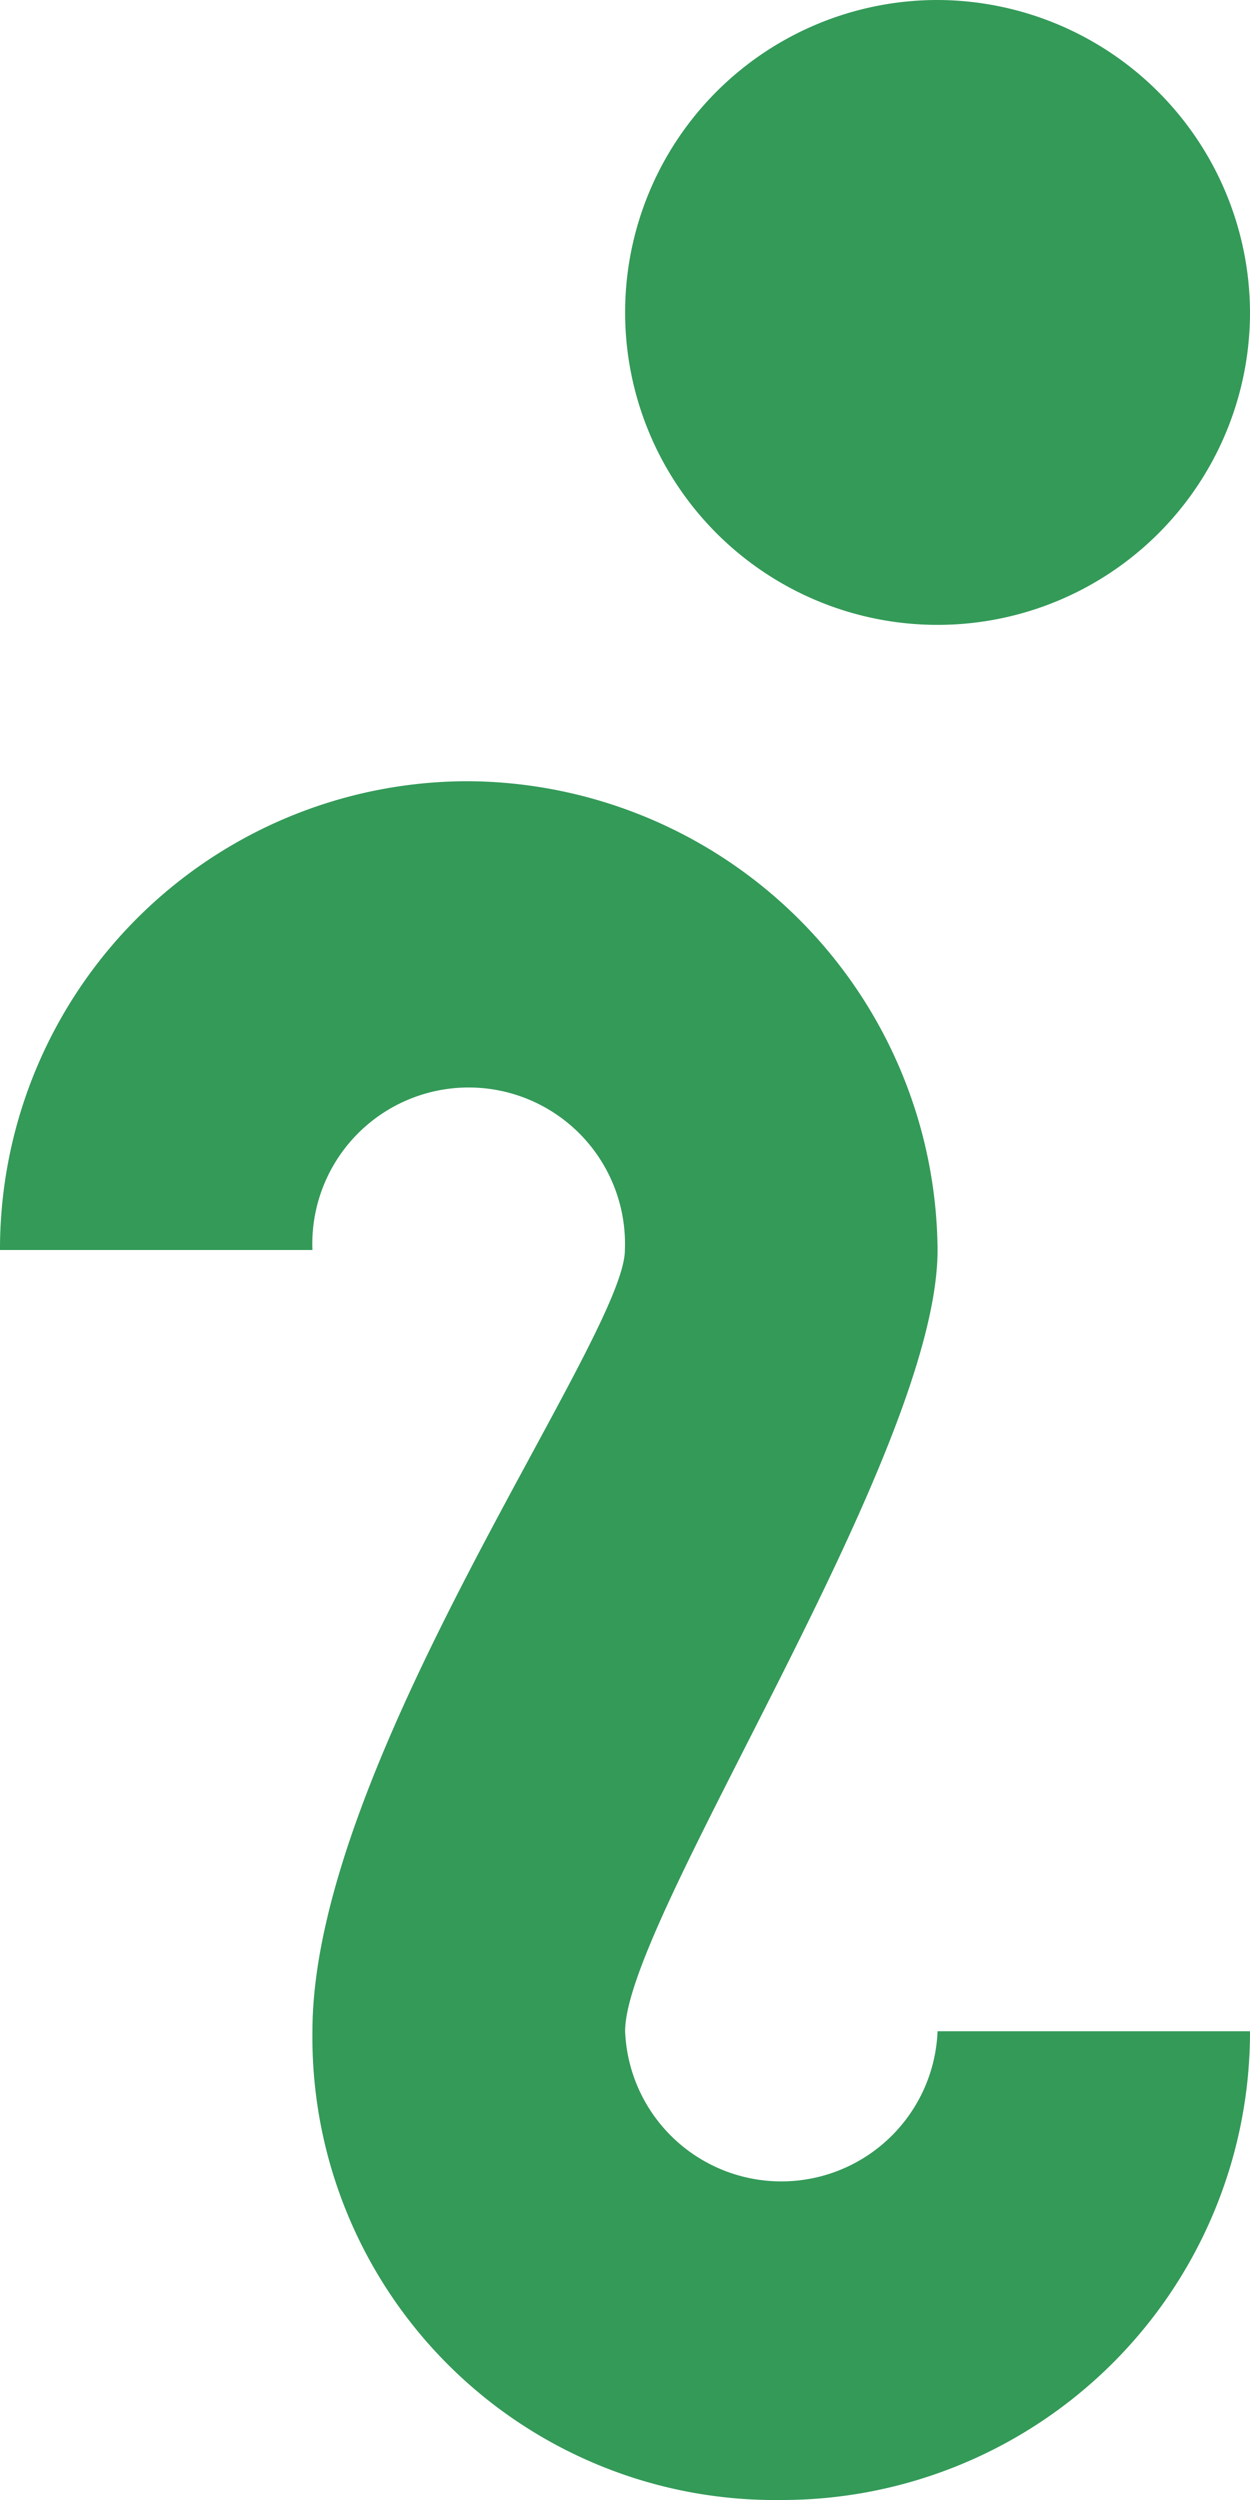 <svg xmlns="http://www.w3.org/2000/svg" width="5.133" height="10.266" viewBox="0 0 5.133 10.266">
  <path id="Icon_open-info" data-name="Icon open-info" d="M3.85,0A1.283,1.283,0,1,0,5.133,1.283,1.287,1.287,0,0,0,3.85,0ZM1.925,3.208A1.922,1.922,0,0,0,0,5.133H1.283a.642.642,0,1,1,1.283,0c0,.359-1.283,2.1-1.283,3.208a1.9,1.9,0,0,0,1.925,1.925A1.922,1.922,0,0,0,5.133,8.341H3.85a.642.642,0,0,1-1.283,0c0-.462,1.283-2.361,1.283-3.208A1.939,1.939,0,0,0,1.925,3.208Z" fill="#339a58"/>
</svg>
